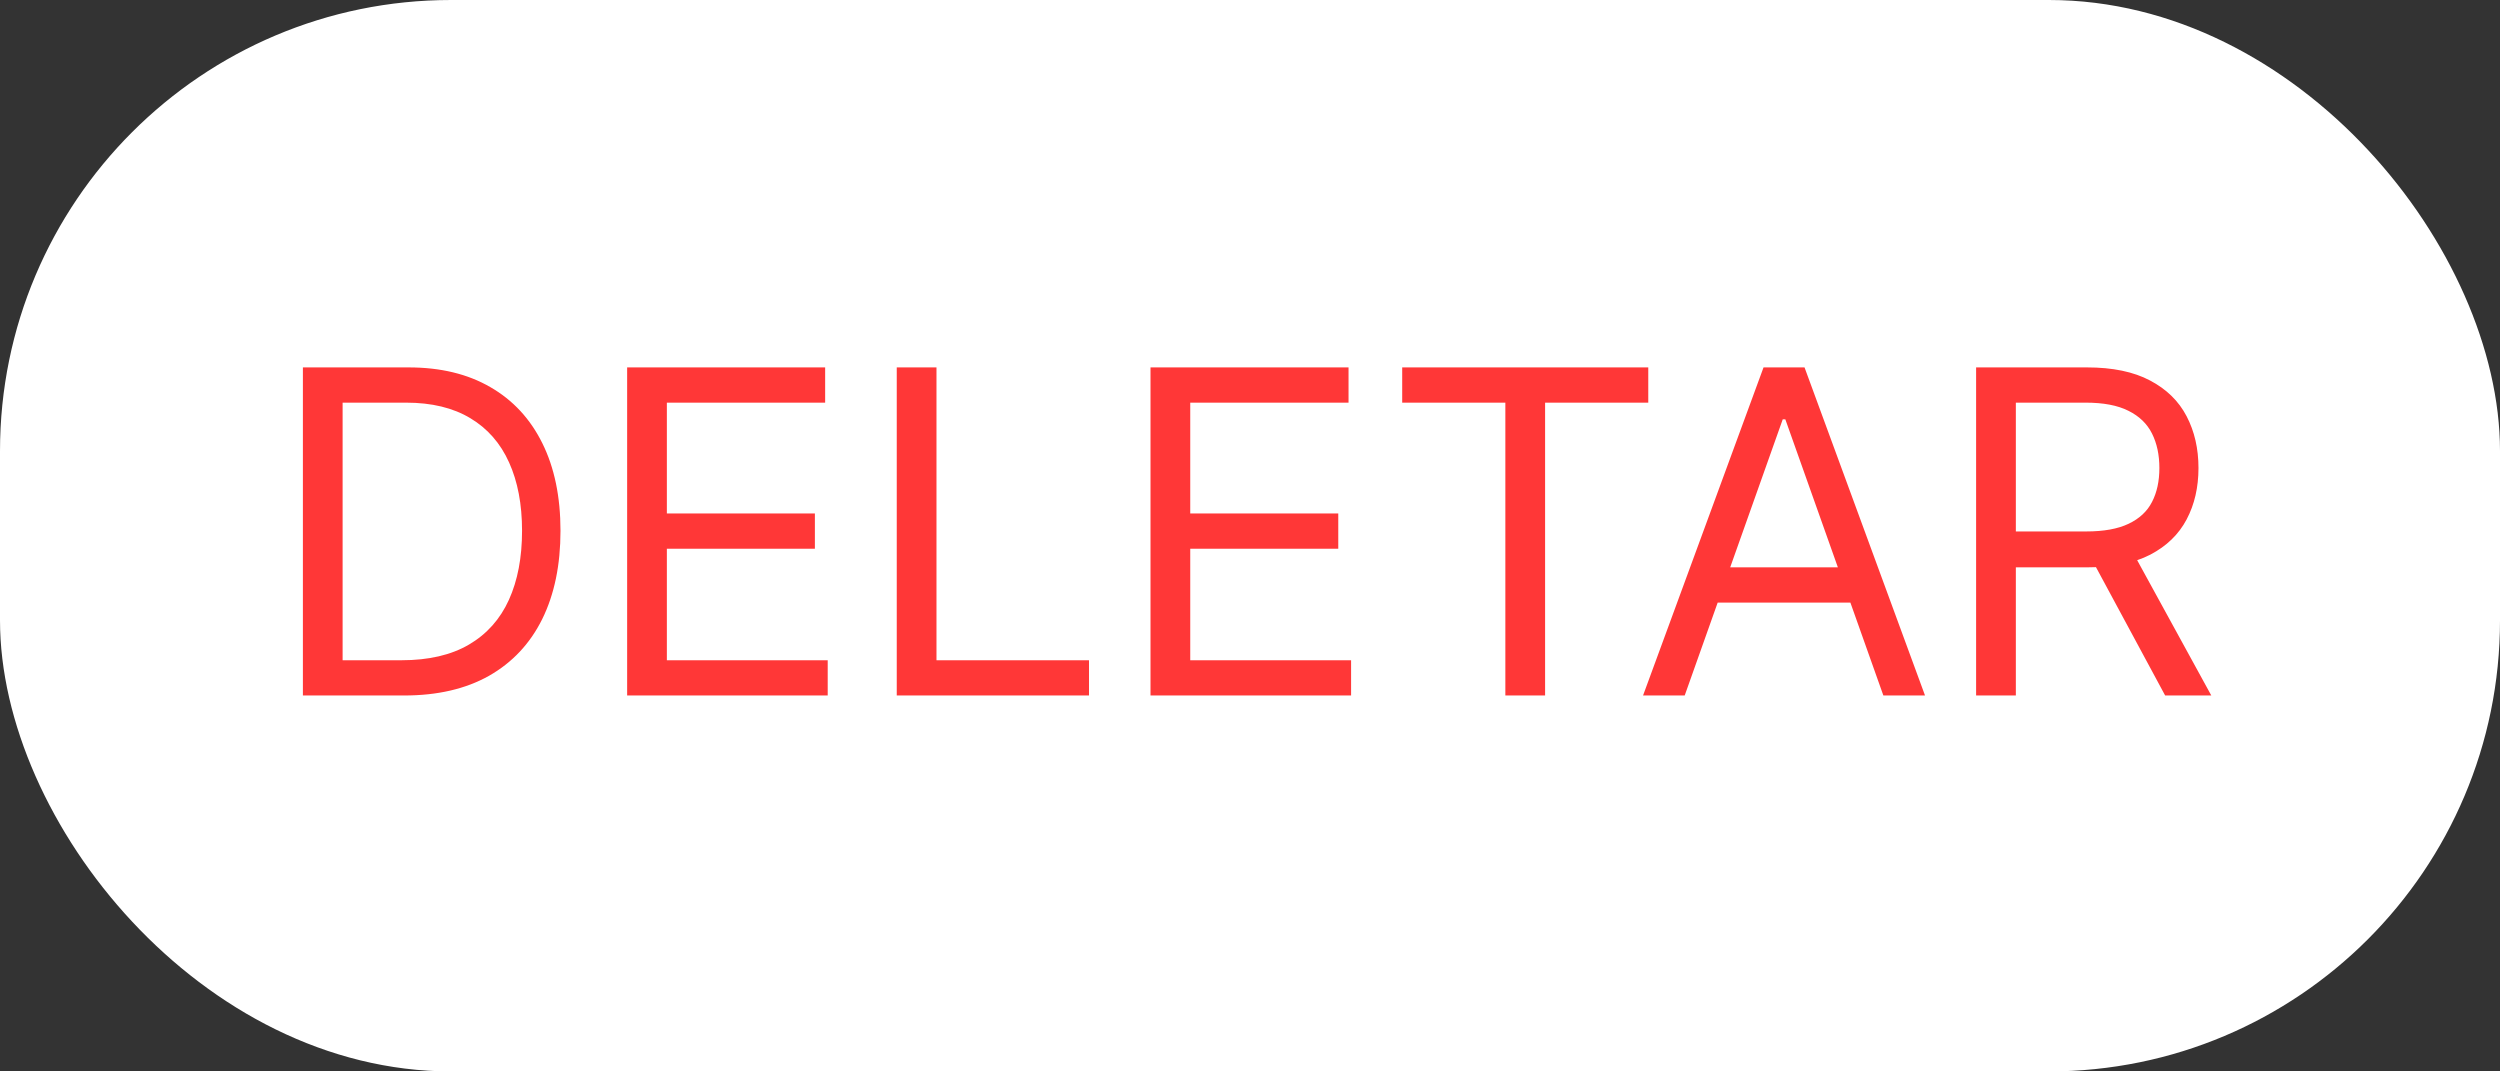 <svg width="133" height="57" viewBox="0 0 133 57" fill="none" xmlns="http://www.w3.org/2000/svg">
<rect x="0" y="0" width="133" height="57" fill="#333333" stroke="none"/>
<rect width="133" height="57" rx="24" fill="white"/>
<path d="M21.5 37H16.114V19.546H21.739C23.432 19.546 24.881 19.895 26.085 20.594C27.29 21.287 28.213 22.284 28.855 23.585C29.497 24.881 29.818 26.432 29.818 28.239C29.818 30.057 29.494 31.622 28.847 32.935C28.199 34.242 27.256 35.247 26.017 35.952C24.778 36.651 23.273 37 21.5 37ZM18.227 35.125H21.364C22.807 35.125 24.003 34.847 24.952 34.29C25.901 33.733 26.608 32.94 27.074 31.912C27.54 30.884 27.773 29.659 27.773 28.239C27.773 26.829 27.543 25.616 27.082 24.599C26.622 23.577 25.935 22.793 25.02 22.247C24.105 21.696 22.966 21.421 21.602 21.421H18.227V35.125ZM33.364 37V19.546H43.898V21.421H35.477V27.318H43.352V29.193H35.477V35.125H44.034V37H33.364ZM47.707 37V19.546H49.821V35.125H57.935V37H47.707ZM61.207 37V19.546H71.742V21.421H63.321V27.318H71.196V29.193H63.321V35.125H71.878V37H61.207ZM74.597 21.421V19.546H87.688V21.421H82.199V37H80.085V21.421H74.597ZM89.626 37H87.41L93.82 19.546H96.001L102.411 37H100.195L94.979 22.307H94.842L89.626 37ZM90.445 30.182H99.376V32.057H90.445V30.182ZM105.129 37V19.546H111.027C112.391 19.546 113.51 19.778 114.385 20.244C115.26 20.704 115.908 21.338 116.328 22.145C116.749 22.952 116.959 23.869 116.959 24.898C116.959 25.926 116.749 26.838 116.328 27.634C115.908 28.429 115.263 29.054 114.393 29.509C113.524 29.957 112.413 30.182 111.061 30.182H106.288V28.273H110.993C111.925 28.273 112.675 28.136 113.243 27.864C113.817 27.591 114.232 27.204 114.487 26.704C114.749 26.199 114.879 25.597 114.879 24.898C114.879 24.199 114.749 23.588 114.487 23.065C114.226 22.543 113.808 22.139 113.234 21.855C112.661 21.565 111.902 21.421 110.959 21.421H107.243V37H105.129ZM113.345 29.159L117.641 37H115.186L110.959 29.159H113.345Z" fill="#FF3737"/>
</svg>
